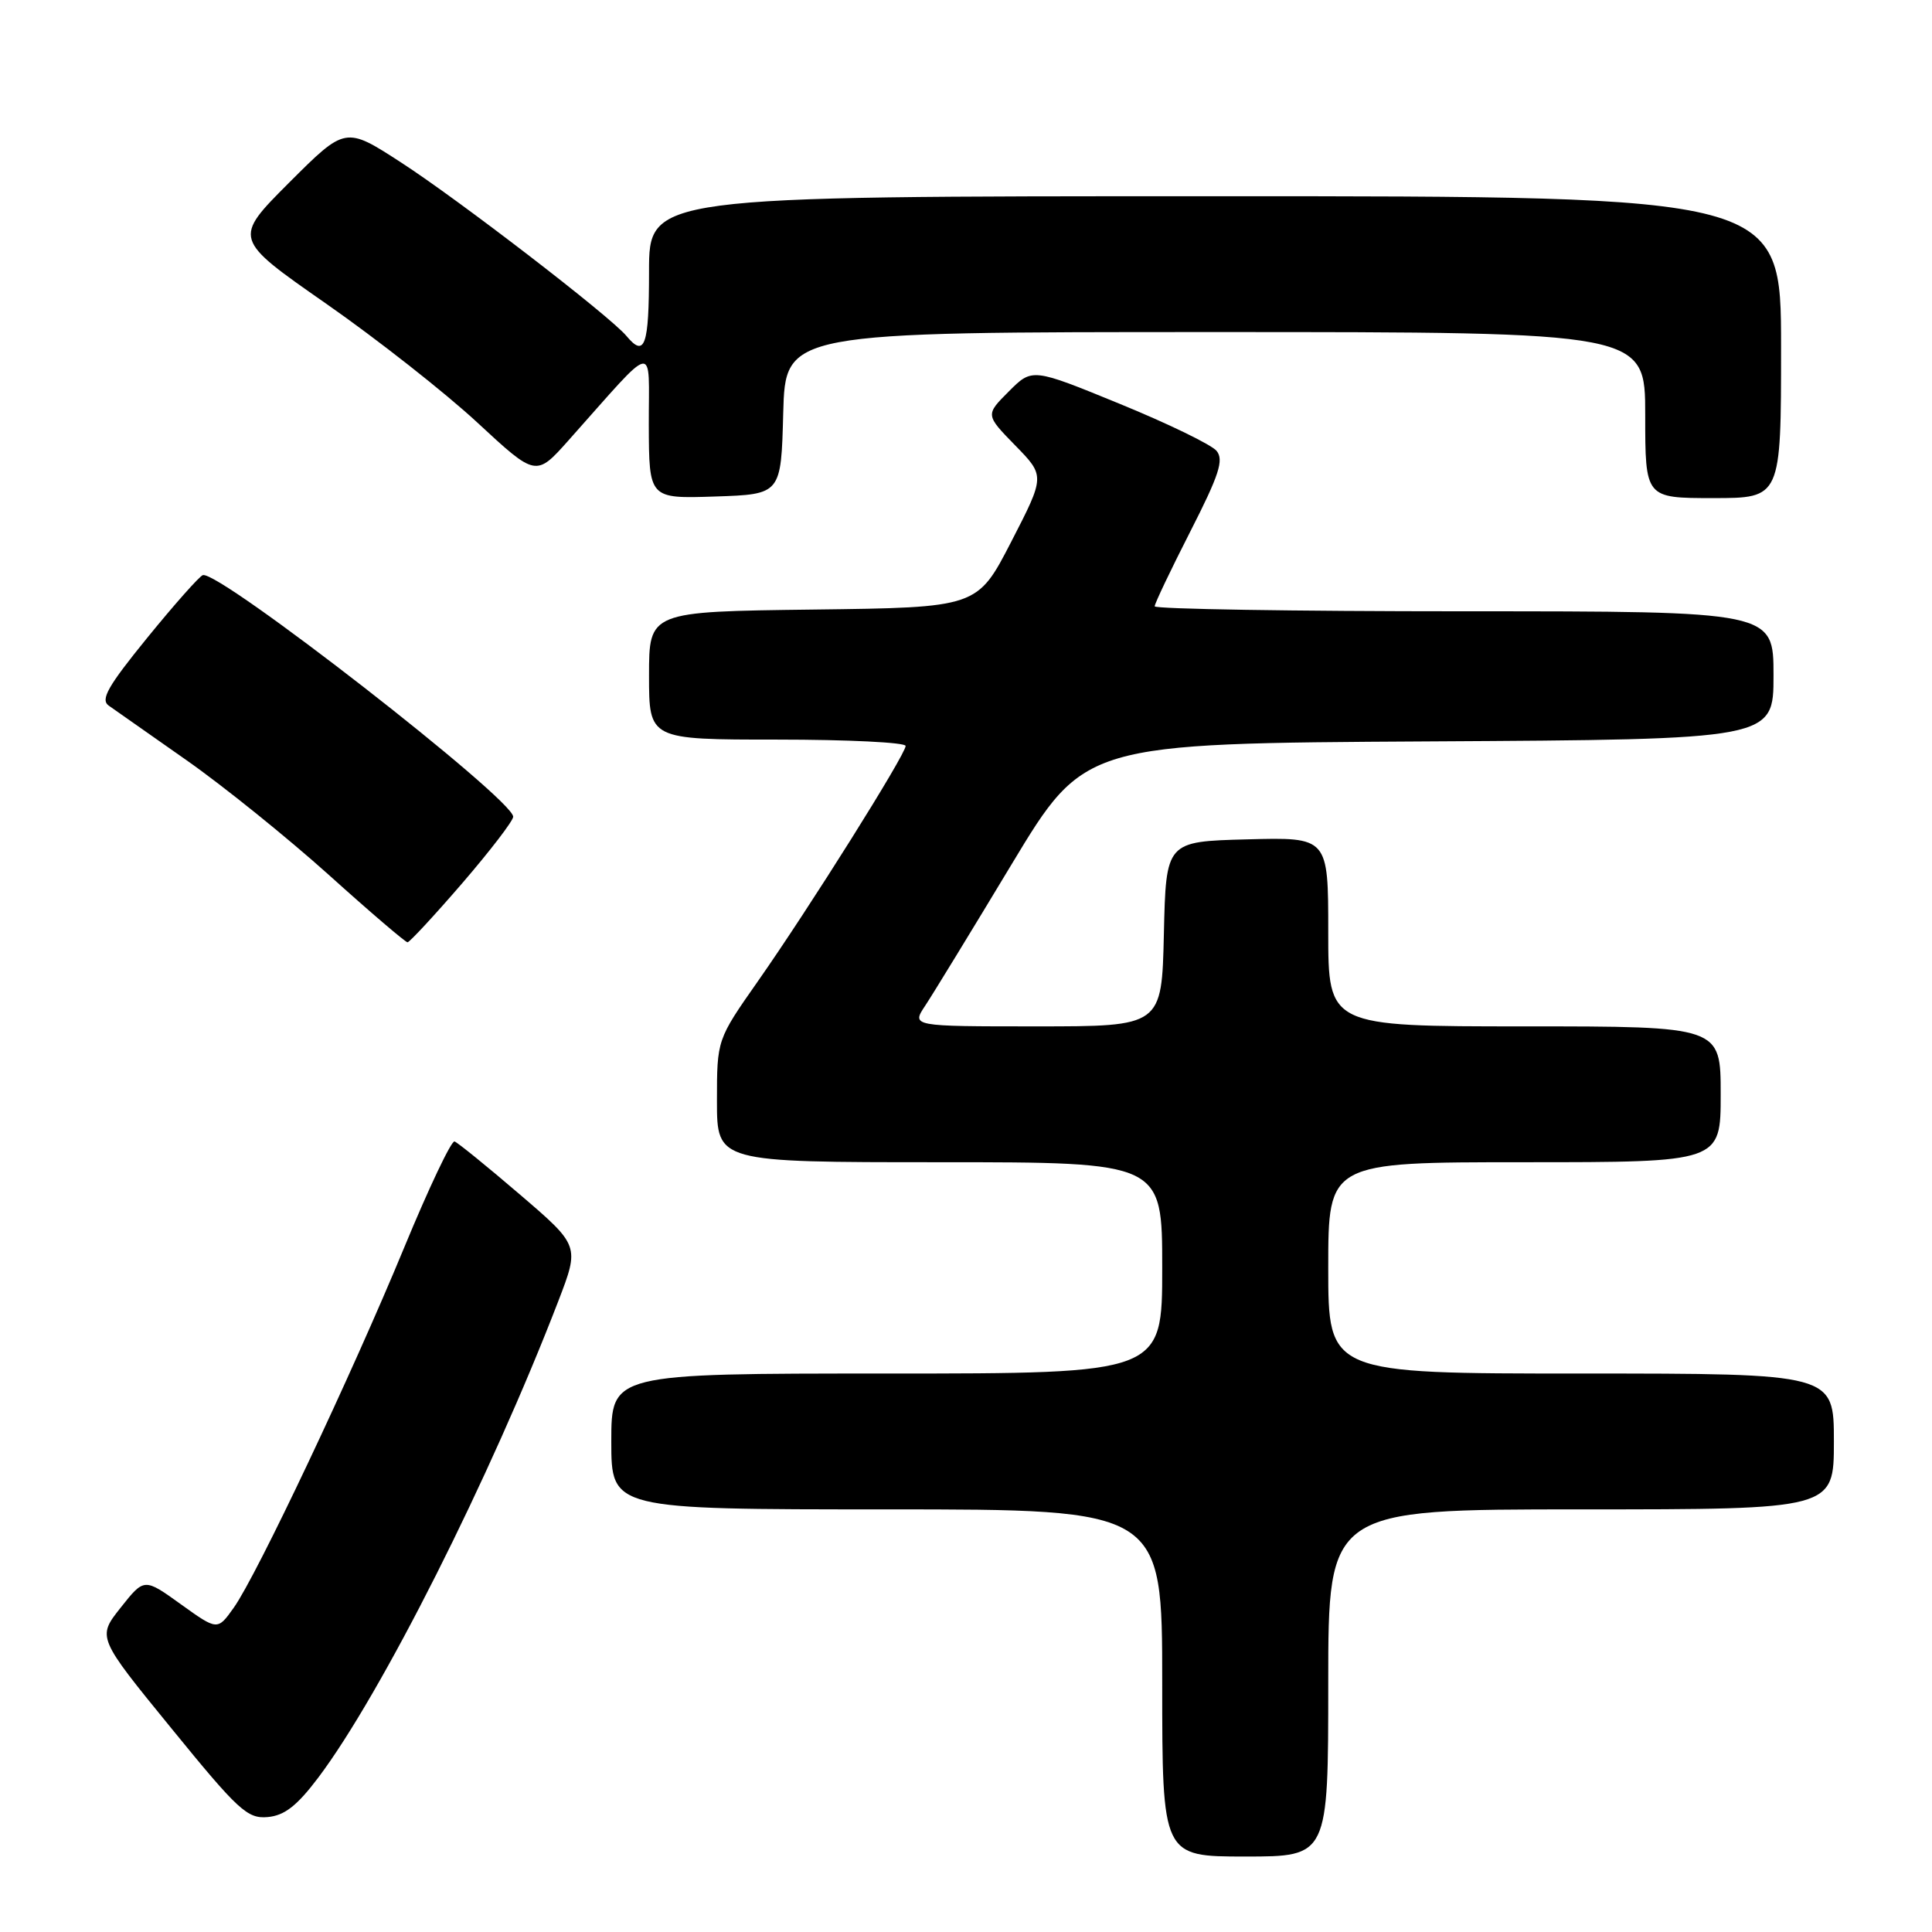<?xml version="1.0" encoding="UTF-8" standalone="no"?>
<!DOCTYPE svg PUBLIC "-//W3C//DTD SVG 1.1//EN" "http://www.w3.org/Graphics/SVG/1.1/DTD/svg11.dtd" >
<svg xmlns="http://www.w3.org/2000/svg" xmlns:xlink="http://www.w3.org/1999/xlink" version="1.1" viewBox="0 0 256 256">
 <g >
 <path fill="currentColor"
d=" M 176.00 223.00 C 176.00 200.00 176.00 200.00 209.50 200.00 C 243.00 200.00 243.00 200.00 243.00 191.00 C 243.00 182.00 243.00 182.00 209.50 182.00 C 176.00 182.00 176.00 182.00 176.00 168.00 C 176.00 154.00 176.00 154.00 202.00 154.00 C 228.00 154.00 228.00 154.00 228.00 145.00 C 228.00 136.00 228.00 136.00 202.00 136.00 C 176.00 136.00 176.00 136.00 176.00 123.47 C 176.00 110.93 176.00 110.93 165.25 111.22 C 154.50 111.50 154.50 111.50 154.22 123.75 C 153.94 136.00 153.94 136.00 137.35 136.00 C 120.77 136.00 120.77 136.00 122.60 133.25 C 123.60 131.74 128.76 123.30 134.06 114.50 C 143.71 98.50 143.71 98.50 189.35 98.24 C 235.00 97.98 235.00 97.98 235.00 89.49 C 235.00 81.00 235.00 81.00 194.00 81.00 C 171.45 81.00 153.00 80.70 153.00 80.34 C 153.00 79.98 155.12 75.53 157.71 70.45 C 161.55 62.92 162.19 60.94 161.20 59.74 C 160.52 58.92 154.75 56.12 148.37 53.51 C 136.77 48.76 136.77 48.76 133.67 51.87 C 130.57 54.97 130.57 54.97 134.52 59.02 C 138.48 63.07 138.48 63.07 133.99 71.79 C 129.50 80.50 129.50 80.50 107.75 80.77 C 86.00 81.04 86.00 81.04 86.00 89.52 C 86.00 98.00 86.00 98.00 103.00 98.00 C 112.35 98.00 120.00 98.38 120.00 98.84 C 120.00 99.97 107.20 120.36 100.41 130.04 C 95.00 137.76 95.00 137.76 95.00 145.88 C 95.00 154.00 95.00 154.00 124.50 154.00 C 154.00 154.00 154.00 154.00 154.00 168.00 C 154.00 182.00 154.00 182.00 117.50 182.00 C 81.00 182.00 81.00 182.00 81.00 191.00 C 81.00 200.00 81.00 200.00 117.50 200.00 C 154.00 200.00 154.00 200.00 154.00 223.00 C 154.00 246.00 154.00 246.00 165.00 246.00 C 176.00 246.00 176.00 246.00 176.00 223.00 Z  M 42.16 235.56 C 50.53 224.46 64.96 195.81 73.98 172.40 C 76.80 165.06 76.80 165.06 68.89 158.28 C 64.54 154.55 60.64 151.39 60.23 151.25 C 59.81 151.11 56.82 157.41 53.58 165.25 C 46.57 182.23 34.01 208.77 30.98 213.02 C 28.82 216.06 28.82 216.06 23.96 212.57 C 19.11 209.08 19.11 209.08 15.99 213.02 C 12.87 216.95 12.87 216.95 22.69 228.99 C 31.58 239.91 32.78 241.01 35.47 240.77 C 37.70 240.57 39.35 239.28 42.16 235.56 Z  M 61.25 117.03 C 64.96 112.72 68.00 108.76 68.00 108.22 C 68.00 105.88 28.97 75.50 26.87 76.21 C 26.41 76.37 23.10 80.10 19.52 84.50 C 14.28 90.94 13.28 92.70 14.41 93.50 C 15.19 94.05 19.82 97.30 24.71 100.73 C 29.59 104.15 38.07 110.99 43.55 115.91 C 49.02 120.84 53.73 124.86 54.00 124.86 C 54.27 124.85 57.54 121.33 61.25 117.03 Z  M 103.78 54.75 C 104.07 44.00 104.07 44.00 161.03 44.00 C 218.00 44.00 218.00 44.00 218.00 55.00 C 218.00 66.00 218.00 66.00 227.00 66.00 C 236.00 66.00 236.00 66.00 236.00 46.00 C 236.00 26.00 236.00 26.00 161.00 26.00 C 86.00 26.00 86.00 26.00 86.00 36.00 C 86.00 45.85 85.44 47.44 83.01 44.52 C 80.86 41.92 60.77 26.46 53.13 21.52 C 45.77 16.75 45.77 16.75 38.32 24.19 C 30.88 31.64 30.88 31.64 43.19 40.22 C 49.96 44.94 58.99 52.04 63.26 56.00 C 71.02 63.19 71.02 63.19 75.34 58.34 C 87.20 45.04 85.94 45.28 85.97 56.29 C 86.00 66.08 86.00 66.08 94.75 65.79 C 103.50 65.50 103.50 65.50 103.78 54.75 Z "/>
</g>
</svg>